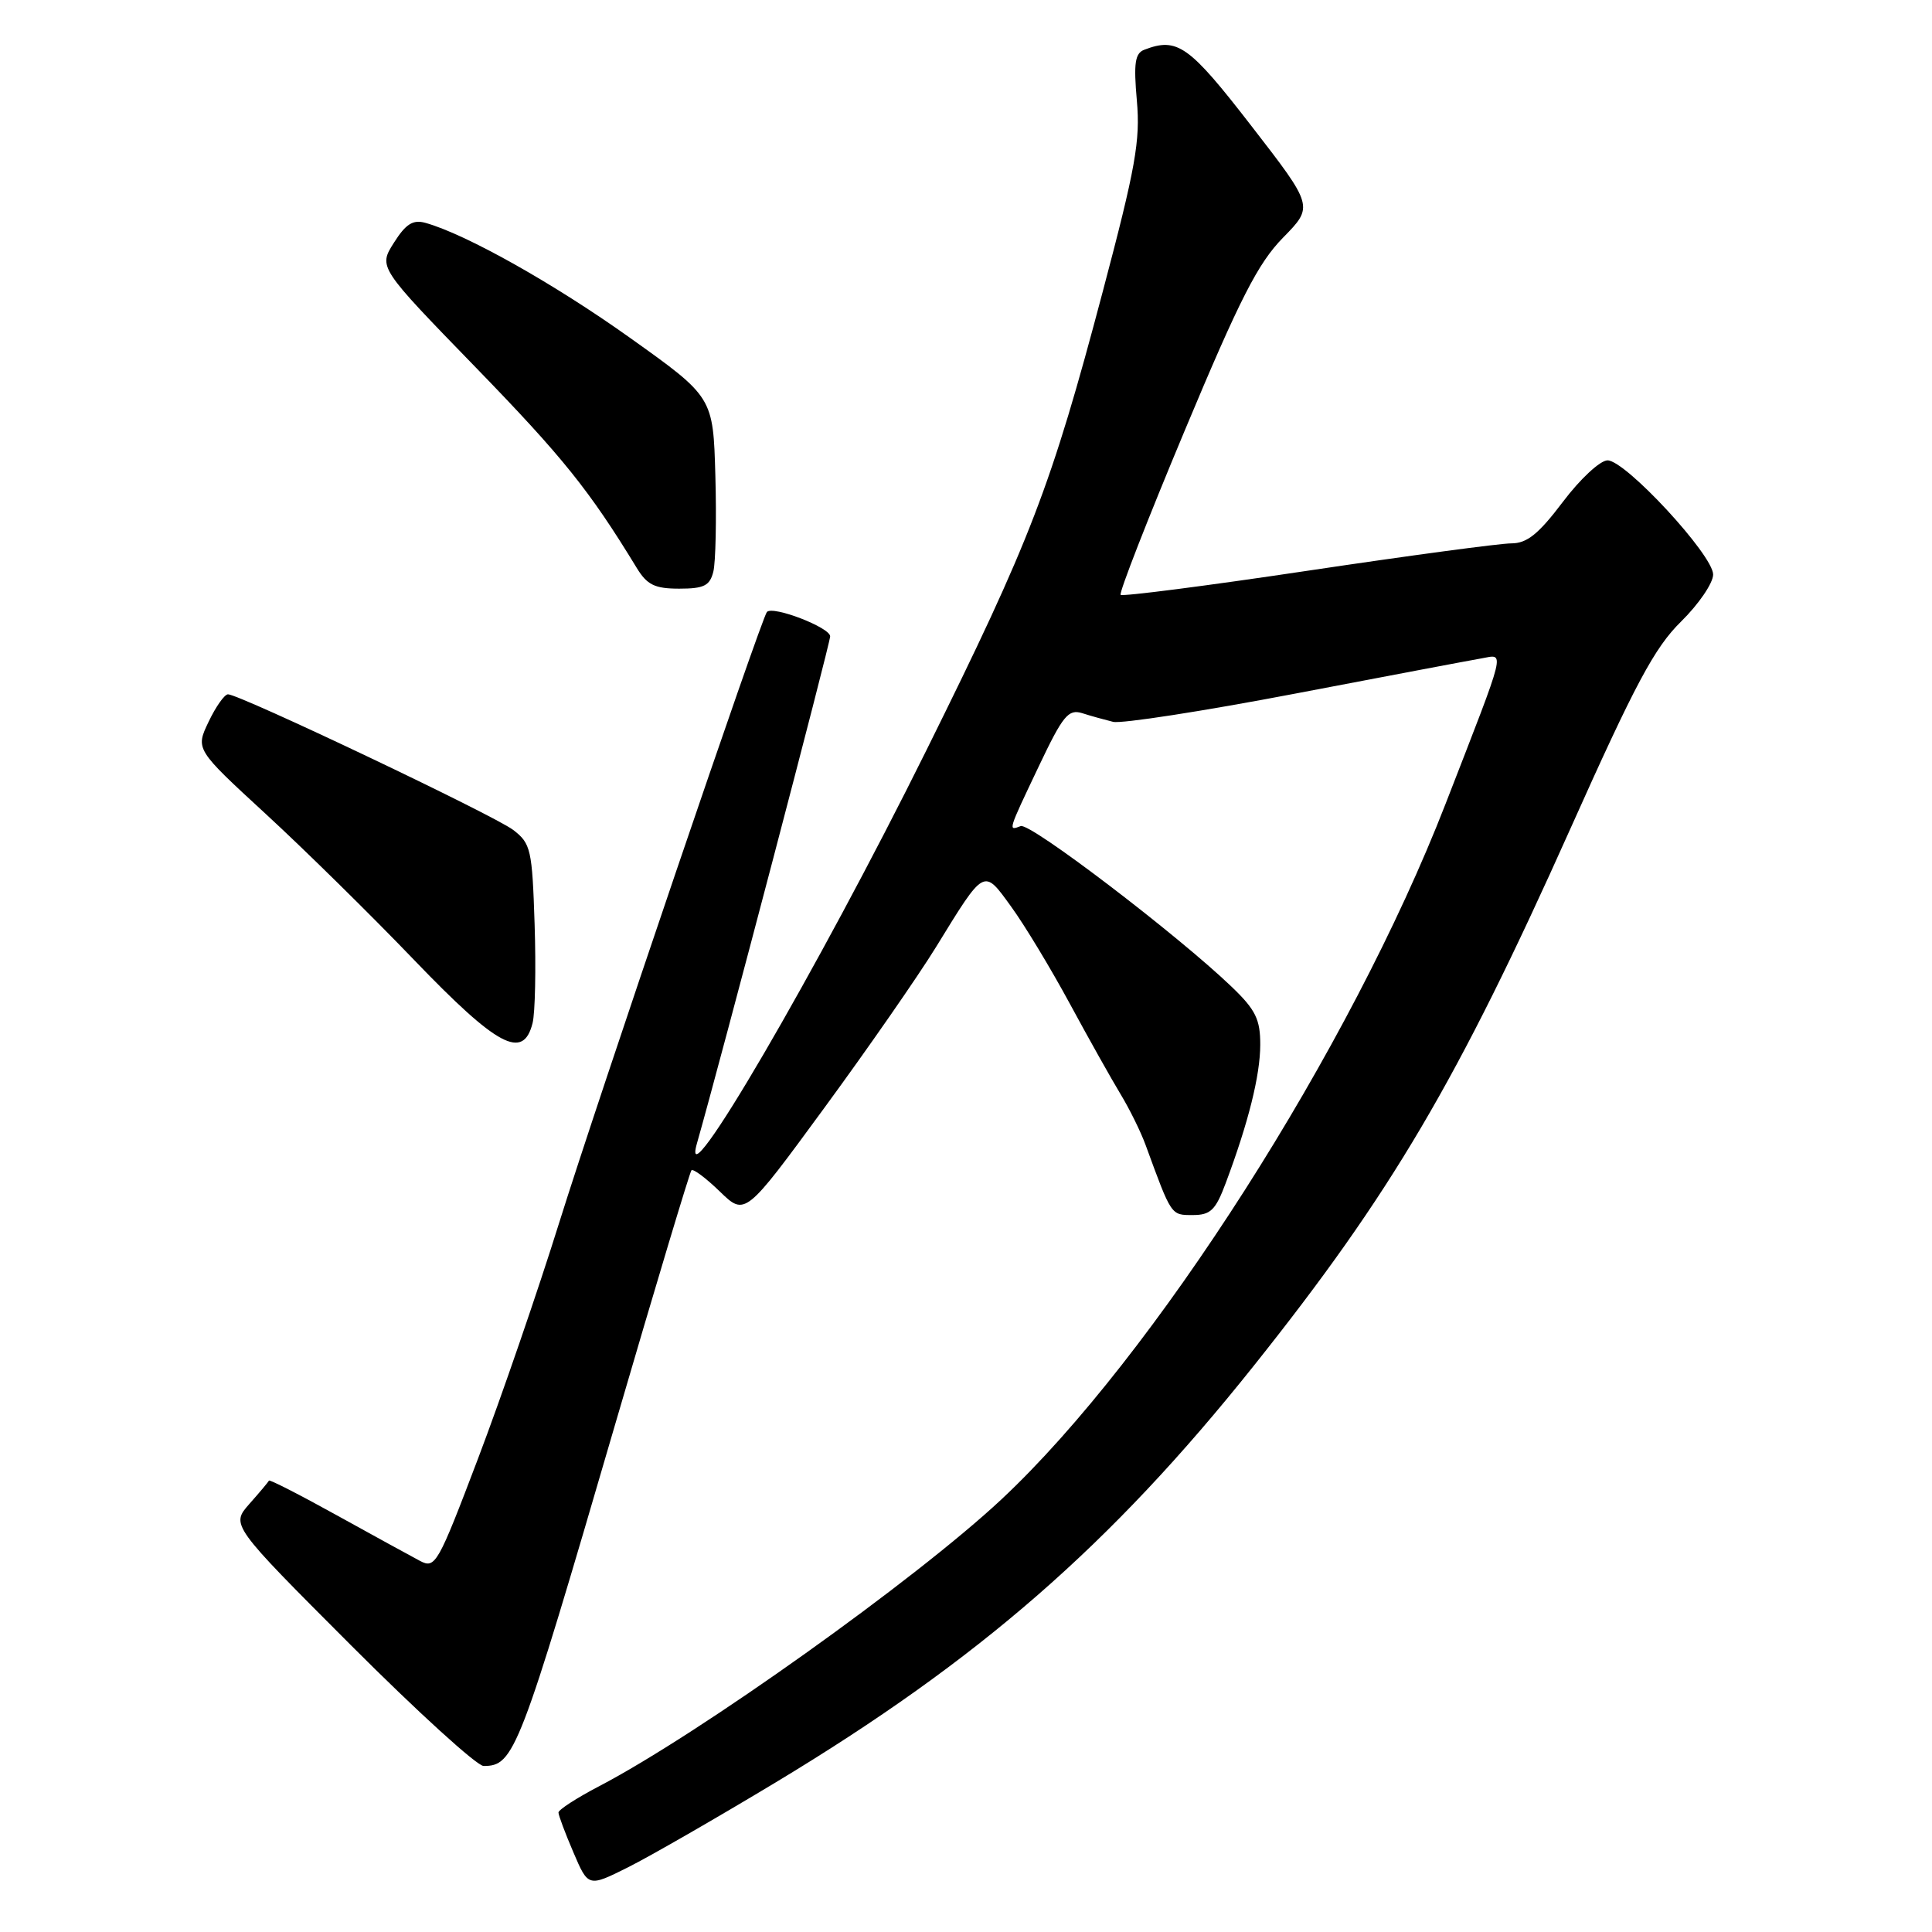 <?xml version="1.0" encoding="UTF-8" standalone="no"?>
<!DOCTYPE svg PUBLIC "-//W3C//DTD SVG 1.1//EN" "http://www.w3.org/Graphics/SVG/1.1/DTD/svg11.dtd" >
<svg xmlns="http://www.w3.org/2000/svg" xmlns:xlink="http://www.w3.org/1999/xlink" version="1.1" viewBox="0 0 256 256">
 <g >
 <path fill="currentColor"
d=" M 102.76 236.19 C 129.71 219.95 147.18 204.73 166.11 181.00 C 184.34 158.14 193.14 143.20 208.07 109.84 C 216.69 90.57 219.24 85.81 222.75 82.36 C 225.09 80.06 227.00 77.25 227.00 76.13 C 227.00 73.55 215.39 61.00 213.01 61.00 C 212.03 61.00 209.37 63.47 207.09 66.50 C 203.86 70.77 202.34 72.00 200.25 72.00 C 198.77 72.00 186.62 73.63 173.24 75.63 C 159.87 77.63 148.73 79.06 148.49 78.82 C 148.25 78.58 152.08 68.76 157.00 57.01 C 164.31 39.53 166.69 34.88 170.01 31.49 C 174.07 27.35 174.07 27.35 165.81 16.68 C 157.55 6.00 156.01 4.91 151.63 6.59 C 150.39 7.06 150.20 8.37 150.64 13.34 C 151.11 18.62 150.47 22.22 146.13 38.60 C 139.25 64.58 136.58 71.52 122.75 99.42 C 108.31 128.56 89.91 160.08 92.35 151.50 C 95.59 140.13 110.00 85.27 110.00 84.32 C 110.00 83.15 102.41 80.22 101.62 81.09 C 100.90 81.88 79.22 145.63 74.10 162.00 C 71.27 171.07 66.43 185.13 63.36 193.22 C 58.01 207.31 57.68 207.90 55.64 206.82 C 54.46 206.20 49.51 203.48 44.64 200.79 C 39.77 198.09 35.72 196.02 35.64 196.19 C 35.56 196.36 34.40 197.75 33.04 199.28 C 30.59 202.07 30.59 202.07 46.53 218.03 C 55.30 226.81 63.20 234.00 64.08 234.00 C 68.13 234.00 68.80 232.28 81.58 188.50 C 86.88 170.35 91.40 155.31 91.62 155.07 C 91.85 154.83 93.54 156.10 95.38 157.88 C 98.73 161.13 98.73 161.13 109.22 146.81 C 114.99 138.94 121.65 129.35 124.02 125.50 C 130.52 114.93 130.30 115.05 133.98 120.13 C 135.73 122.53 139.23 128.32 141.76 133.00 C 144.29 137.68 147.32 143.07 148.49 145.00 C 149.66 146.93 151.16 149.96 151.81 151.75 C 155.25 161.15 155.15 161.00 158.04 161.00 C 160.41 161.00 161.07 160.36 162.42 156.75 C 165.43 148.72 166.98 142.49 166.99 138.45 C 167.00 135.08 166.38 133.81 163.25 130.80 C 156.07 123.90 136.50 108.98 135.25 109.46 C 133.55 110.11 133.52 110.22 137.65 101.53 C 140.84 94.81 141.56 93.93 143.40 94.50 C 144.55 94.87 146.40 95.38 147.50 95.65 C 148.60 95.91 159.40 94.24 171.50 91.93 C 183.60 89.62 194.74 87.51 196.25 87.25 C 199.44 86.70 199.76 85.36 191.55 106.50 C 178.96 138.92 152.85 179.82 132.69 198.68 C 121.33 209.30 92.61 229.78 79.36 236.70 C 76.41 238.24 74.00 239.80 74.00 240.17 C 74.00 240.53 74.89 242.91 75.98 245.45 C 77.95 250.06 77.95 250.06 83.23 247.42 C 86.13 245.97 94.92 240.91 102.76 236.19 Z  M 70.57 135.56 C 70.91 134.22 71.03 128.34 70.84 122.50 C 70.52 112.55 70.34 111.76 68.00 109.97 C 65.46 108.03 31.75 92.00 30.21 92.00 C 29.75 92.00 28.59 93.64 27.64 95.64 C 25.90 99.28 25.90 99.28 35.20 107.84 C 40.32 112.55 49.17 121.26 54.87 127.20 C 65.92 138.70 69.33 140.52 70.57 135.56 Z  M 94.52 75.75 C 94.83 74.51 94.95 68.80 94.79 63.06 C 94.50 52.62 94.50 52.62 83.50 44.78 C 73.45 37.61 61.75 31.03 56.37 29.53 C 54.72 29.07 53.77 29.67 52.19 32.17 C 50.14 35.41 50.14 35.41 63.08 48.73 C 74.58 60.58 78.11 64.98 84.37 75.25 C 85.74 77.50 86.76 78.00 90.00 78.00 C 93.28 78.00 94.06 77.61 94.52 75.75 Z "/>
</g>
</svg>
